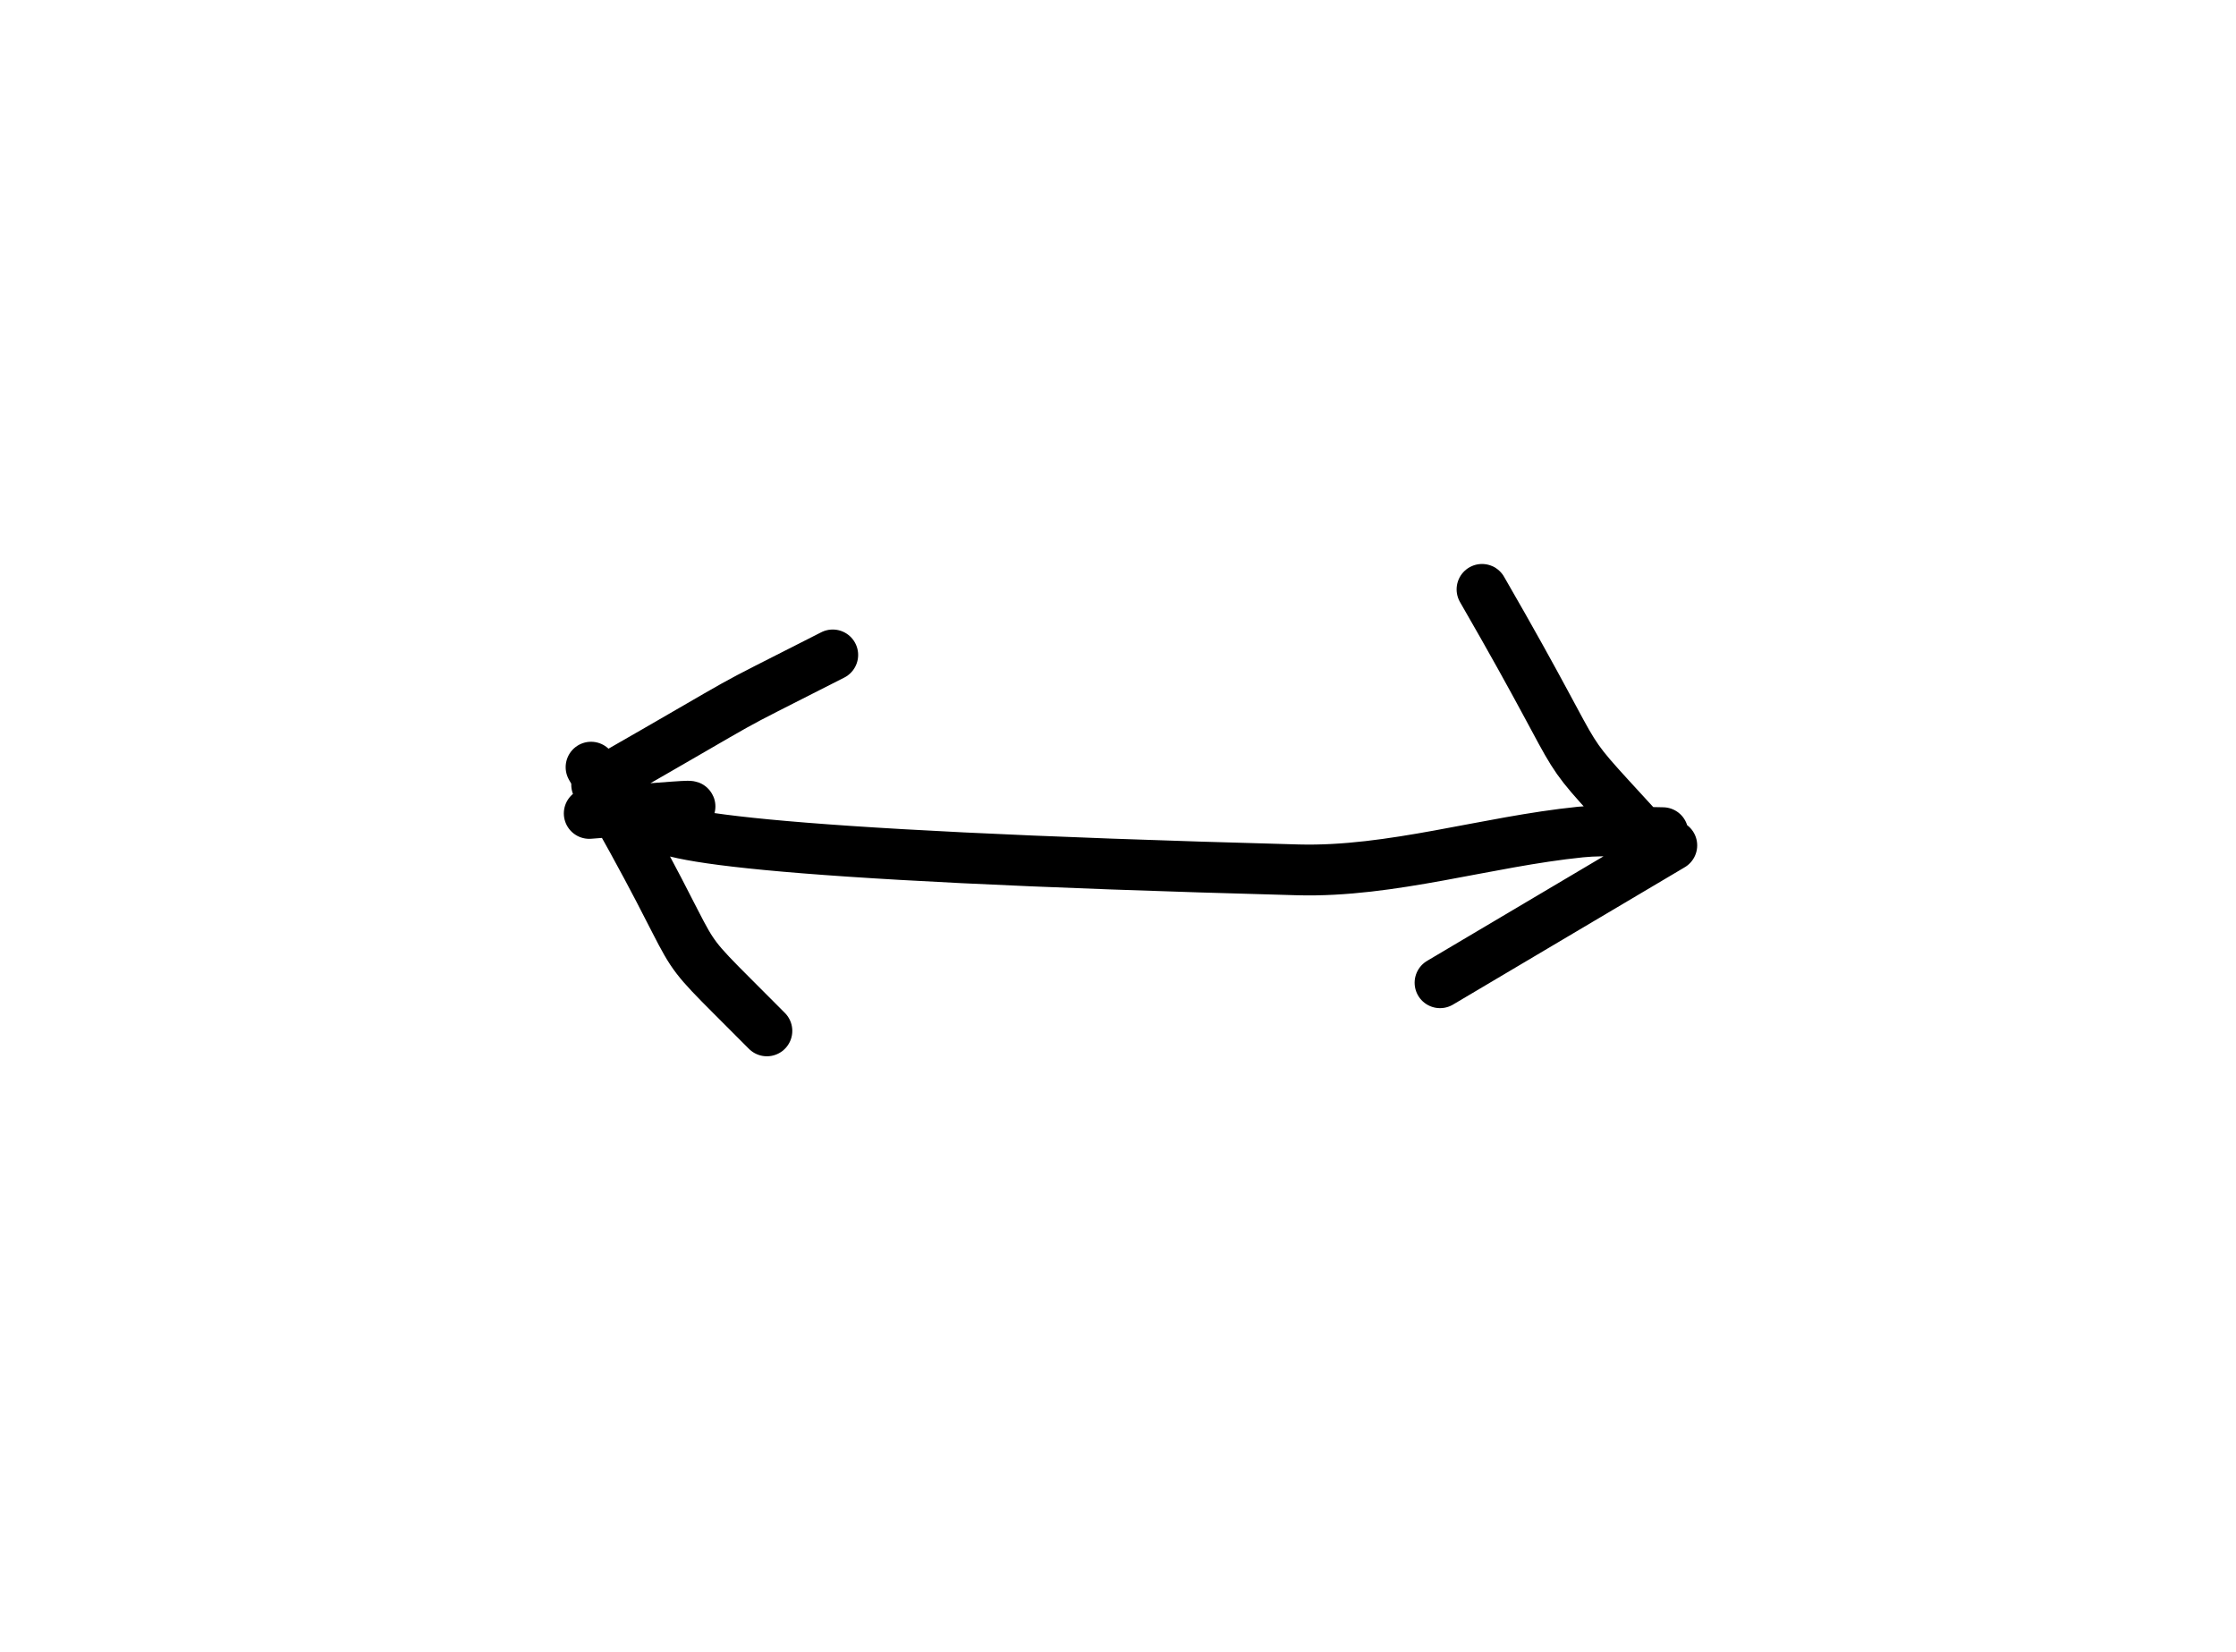 <svg width="440" height="325" viewBox="0 0 440 325" xmlns="http://www.w3.org/2000/svg"><title>Artboard</title><g stroke="#000" stroke-width="10" fill="none" fill-rule="evenodd" stroke-linecap="round" stroke-linejoin="round"><path d="M115.95 160.06c68.01-5.234-79.302 5.24 139.47 11.106 18.388.493 37.036-5.55 55.578-7.44 5.438-.554 10.813.084 16.22.126M291.633 115.977c24.296 42.083 11.479 25.706 34.977 51.67M328.974 166.353l-45.604 27.024M117.413 154.427c35.932-20.566 20.757-12.46 46.454-25.552M116.309 150.96c26.102 45.211 12.388 29.492 34.599 51.89"/></g></svg>